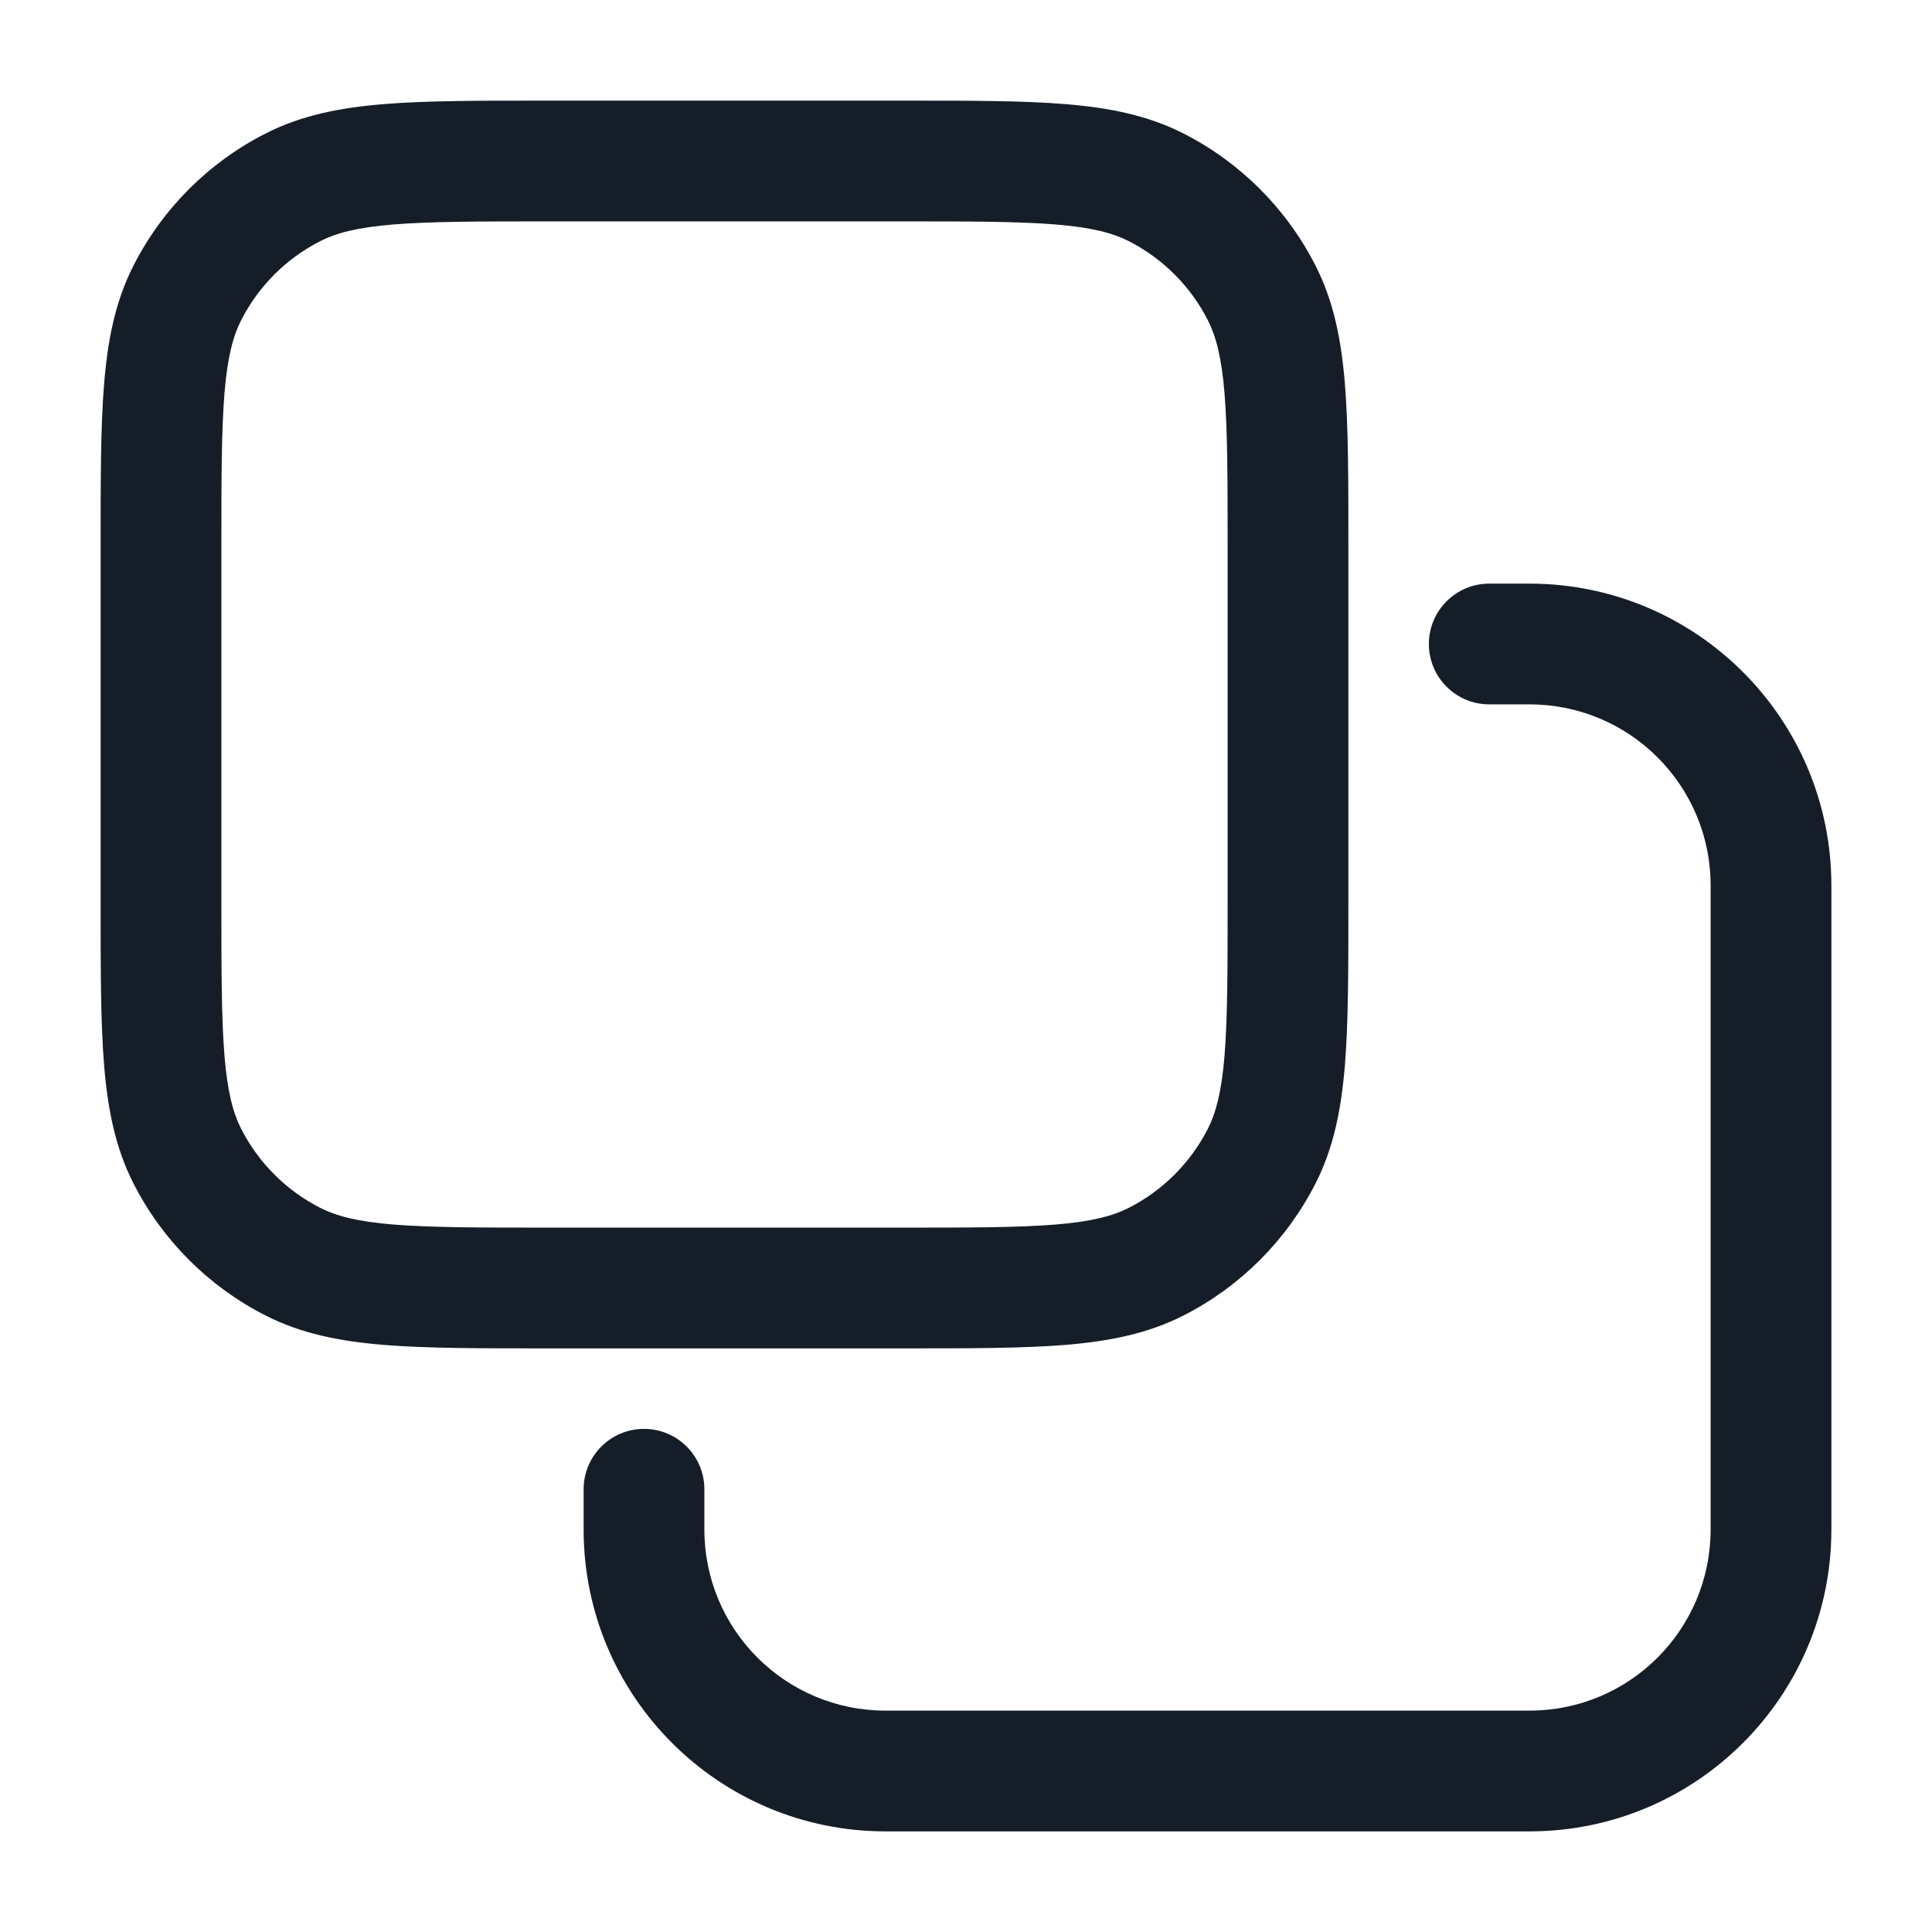 <svg xmlns="http://www.w3.org/2000/svg" viewBox="0 0 24 24">
  <defs/>
  <path fill="#151E28" d="M6.768,1.25 L11.232,1.25 C12.045,1.25 12.701,1.25 13.231,1.293 C13.778,1.338 14.258,1.432 14.703,1.659 C15.408,2.018 15.982,2.592 16.341,3.298 C16.568,3.742 16.662,4.222 16.707,4.769 C16.75,5.299 16.75,5.955 16.75,6.768 L16.75,11.232 C16.75,12.045 16.75,12.701 16.707,13.231 C16.662,13.778 16.568,14.258 16.341,14.703 C15.982,15.408 15.408,15.982 14.703,16.341 C14.258,16.568 13.778,16.662 13.231,16.707 C12.701,16.75 12.045,16.75 11.232,16.75 L6.768,16.75 C5.955,16.75 5.299,16.75 4.769,16.707 C4.222,16.662 3.742,16.568 3.298,16.341 C2.592,15.982 2.018,15.408 1.659,14.703 C1.432,14.258 1.338,13.778 1.293,13.231 C1.25,12.701 1.25,12.045 1.25,11.232 L1.25,6.768 C1.25,5.955 1.25,5.299 1.293,4.769 C1.338,4.222 1.432,3.742 1.659,3.298 C2.018,2.592 2.592,2.018 3.298,1.659 C3.742,1.432 4.222,1.338 4.769,1.293 C5.299,1.25 5.955,1.25 6.768,1.25 Z M3.979,2.995 C3.555,3.211 3.211,3.555 2.995,3.979 C2.895,4.176 2.825,4.437 2.788,4.891 C2.751,5.353 2.75,5.948 2.75,6.8 L2.75,11.2 C2.75,12.052 2.751,12.647 2.788,13.109 C2.825,13.563 2.895,13.824 2.995,14.021 C3.211,14.445 3.555,14.789 3.979,15.005 C4.176,15.105 4.437,15.175 4.891,15.212 C5.353,15.249 5.948,15.25 6.8,15.25 L11.2,15.25 C12.052,15.25 12.647,15.249 13.109,15.212 C13.563,15.175 13.824,15.105 14.021,15.005 C14.445,14.789 14.789,14.445 15.005,14.021 C15.105,13.824 15.175,13.563 15.212,13.109 C15.249,12.647 15.25,12.052 15.25,11.2 L15.25,6.8 C15.25,5.948 15.249,5.353 15.212,4.891 C15.175,4.437 15.105,4.176 15.005,3.979 C14.789,3.555 14.445,3.211 14.021,2.995 C13.824,2.895 13.563,2.825 13.109,2.788 C12.647,2.751 12.052,2.75 11.2,2.75 L6.8,2.75 C5.948,2.75 5.353,2.751 4.891,2.788 C4.437,2.825 4.176,2.895 3.979,2.995 Z M18.5,7.25 L19,7.25 C21.071,7.25 22.75,8.929 22.75,11 L22.75,19 C22.75,21.071 21.071,22.75 19,22.75 L11,22.75 C8.929,22.75 7.25,21.071 7.25,19 L7.25,18.5 C7.25,18.086 7.586,17.75 8,17.75 C8.414,17.75 8.75,18.086 8.75,18.5 L8.75,19 C8.75,20.243 9.757,21.25 11,21.25 L19,21.25 C20.243,21.25 21.25,20.243 21.25,19 L21.25,11 C21.25,9.757 20.243,8.75 19,8.75 L18.5,8.75 C18.086,8.75 17.75,8.414 17.75,8 C17.75,7.586 18.086,7.25 18.5,7.25 Z"/>
</svg>

